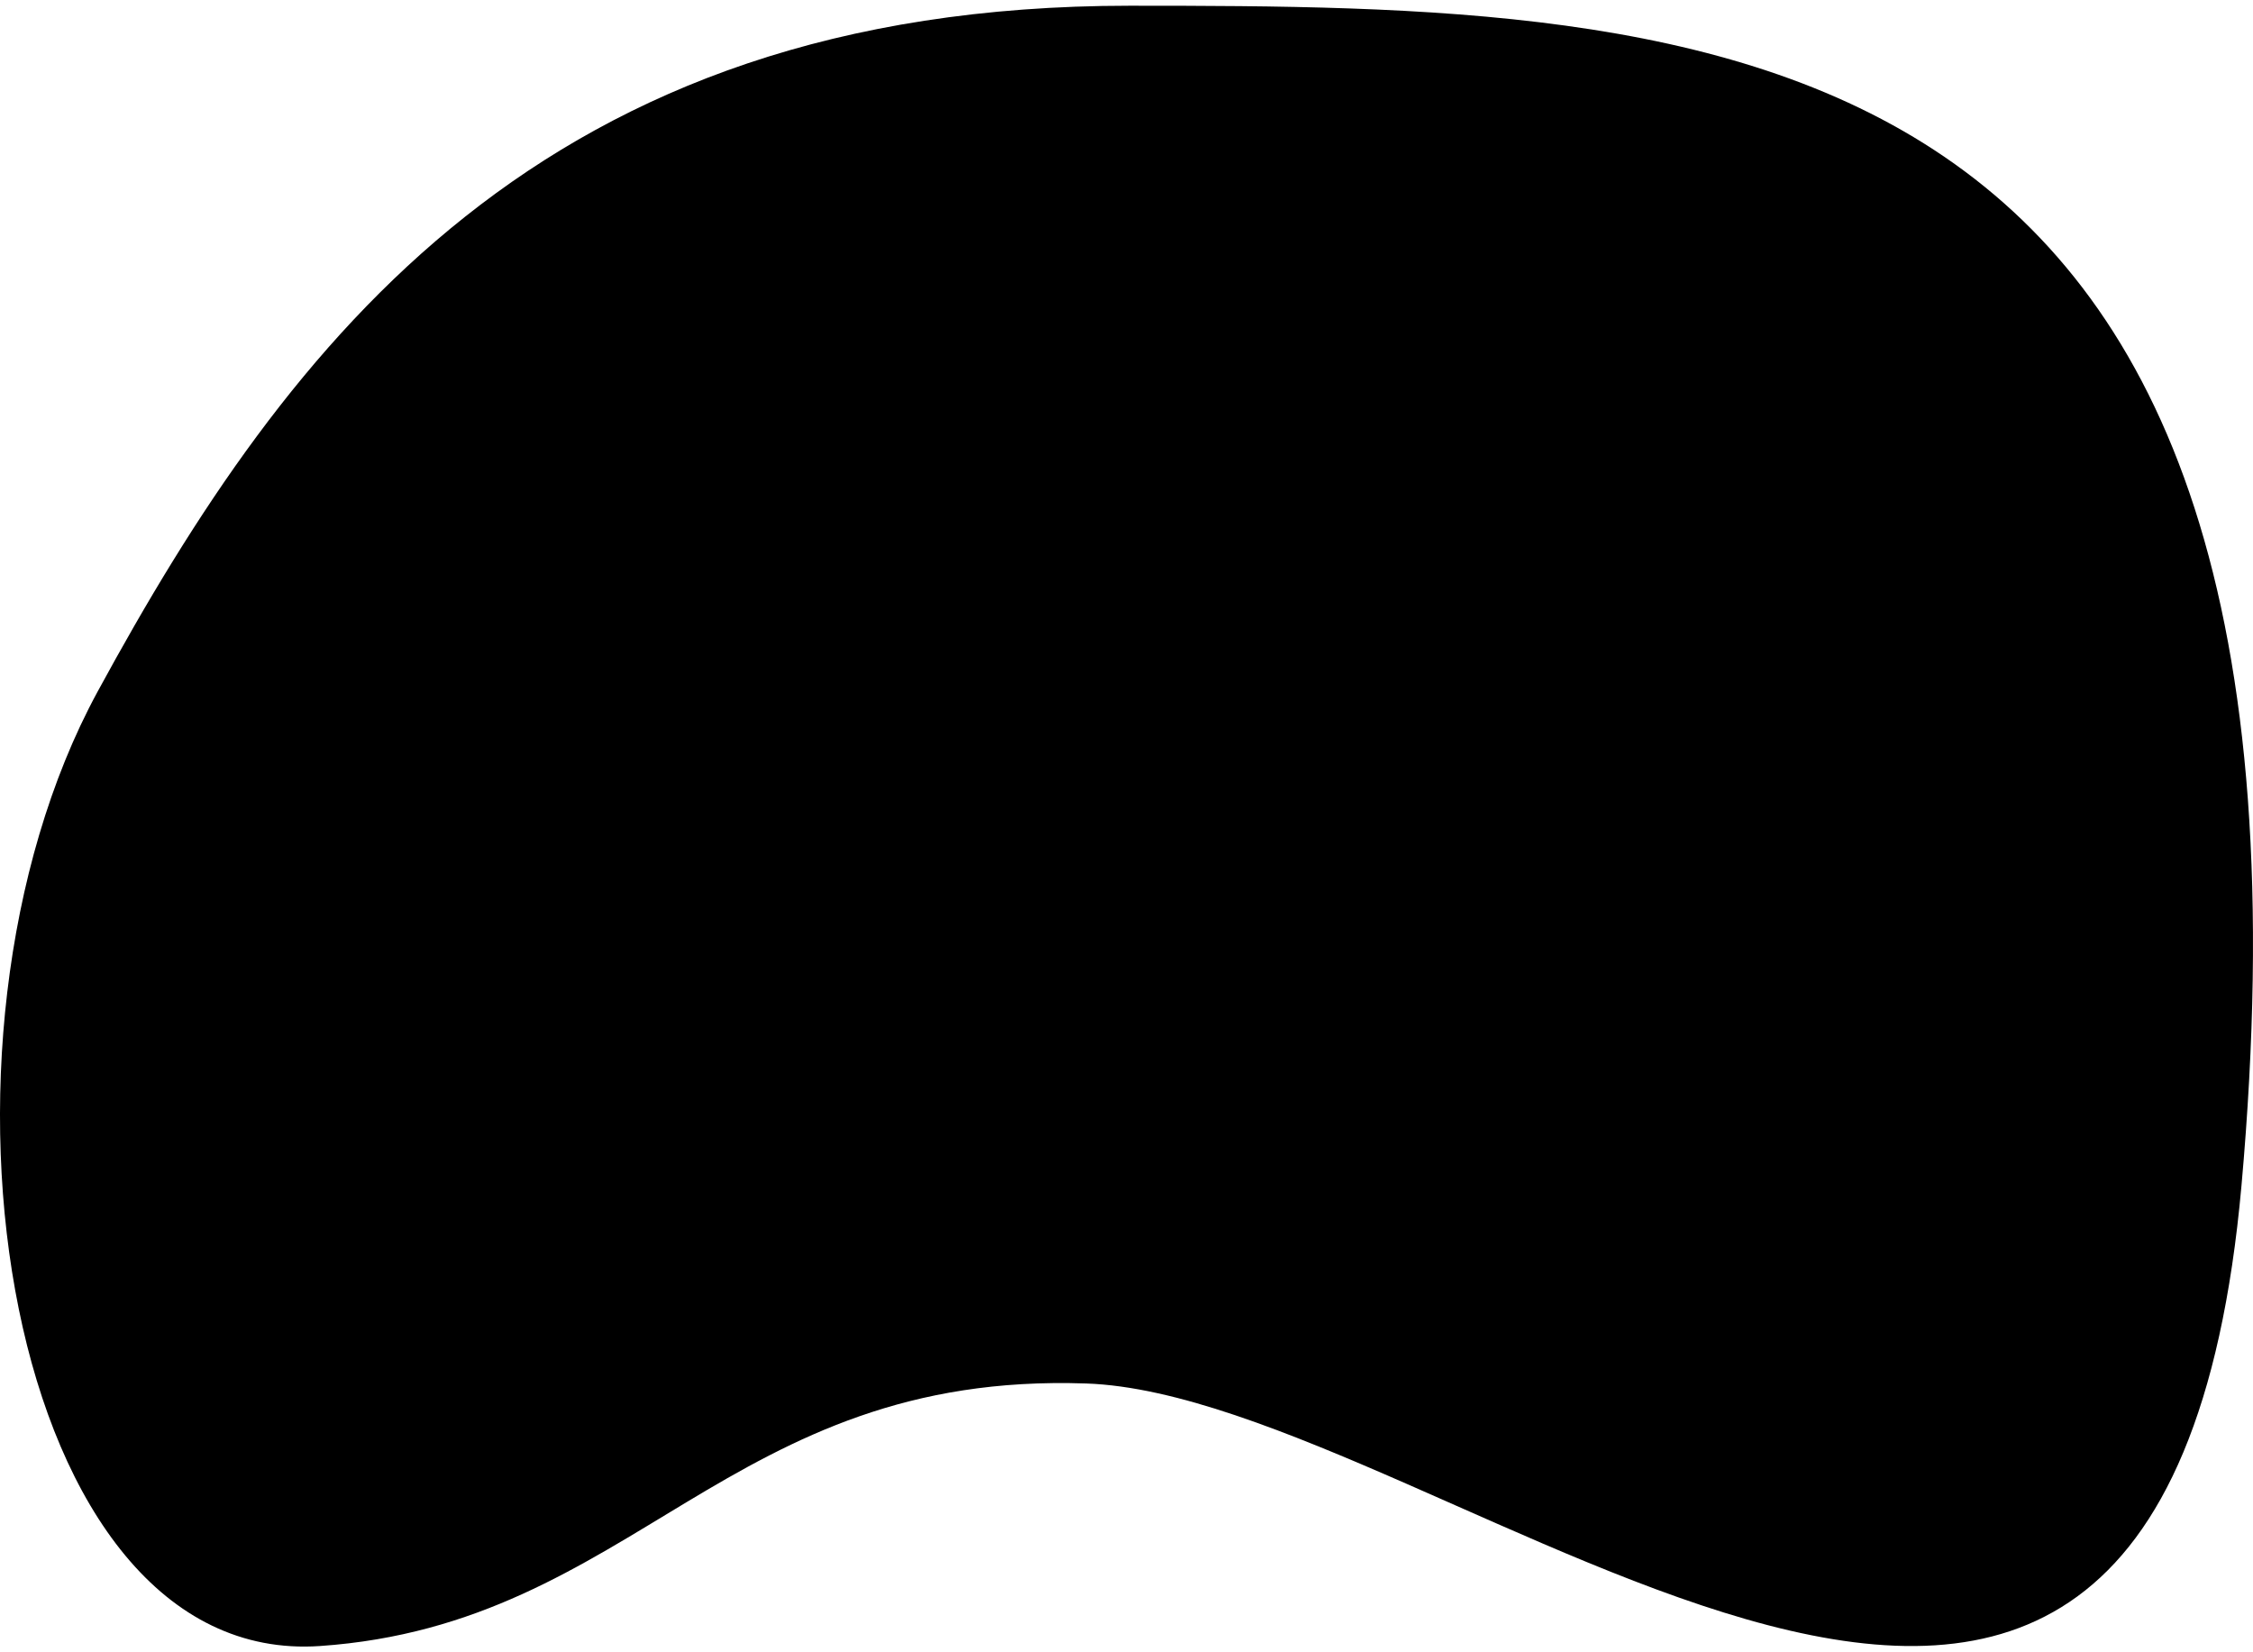 <svg xmlns="http://www.w3.org/2000/svg" fill="none" preserveAspectRatio="none" viewBox="0 0 240 176"><path fill="#000" d="M120.314.61c62.527 0 129.633 1.116 118.457 125.703-8.561 95.422-84.895 22.369-123.071 21.053-38.175-1.316-48.035 25.65-81.614 27.965-33.578 2.315-44.088-64.159-23.685-101.668C30.805 36.153 57.788.61 120.314.61Z"/></svg>
